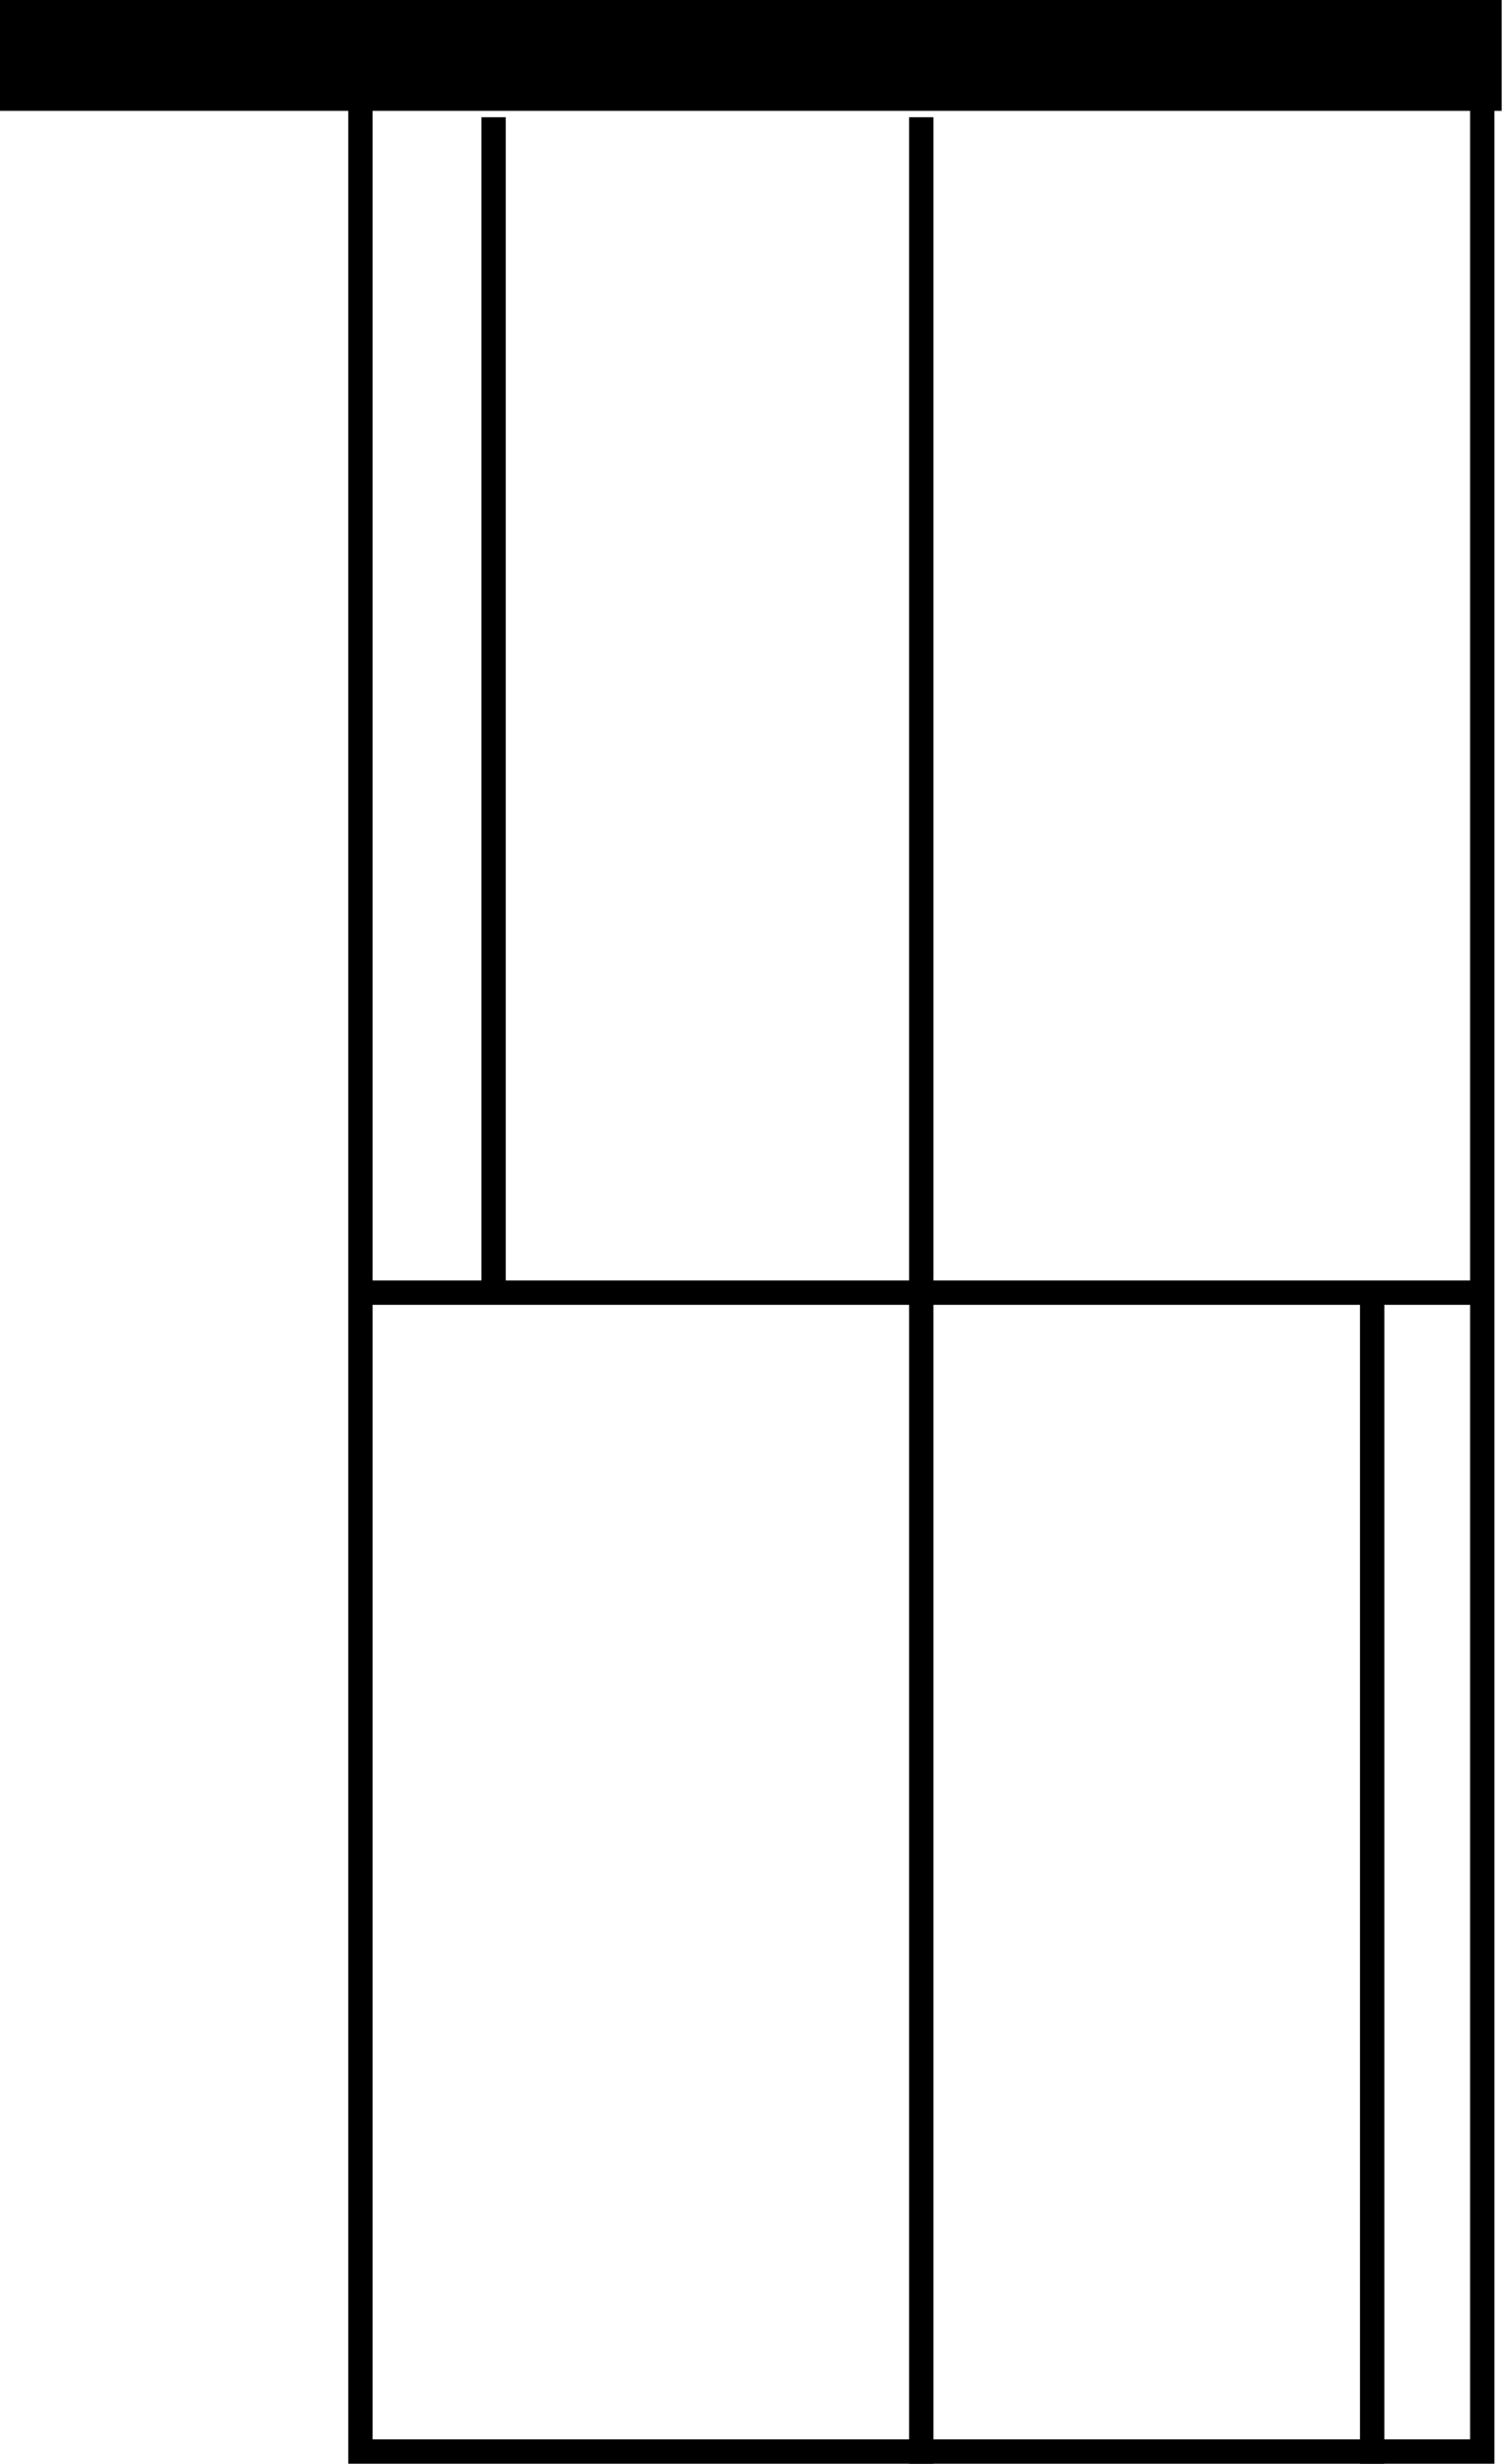 <svg width="52" height="85" viewBox="0 0 52 85" fill="none" xmlns="http://www.w3.org/2000/svg">
<g clip-path="url(#clip0_1600_10736)">
<path d="M50.726 1.092V84.159H12.857V1.092H50.726ZM51.567 0.25H12.016V85H51.567V0.25Z" fill="black"/>
<path d="M51.817 0H0V3.825H51.817V0Z" fill="black"/>
<path d="M51.374 44.598H12.203" stroke="black" stroke-width="0.84" stroke-miterlimit="10"/>
<path d="M31.789 85V4.045" stroke="black" stroke-width="0.84" stroke-miterlimit="10"/>
<path d="M17.031 44.528V4.045" stroke="black" stroke-width="0.84" stroke-miterlimit="10"/>
<path d="M47.348 85V44.528" stroke="black" stroke-width="0.84" stroke-miterlimit="10"/>
</g>
<defs>
<clipPath id="clip0_1600_10736">
<rect width="51.817" height="85" fill="white"/>
</clipPath>
</defs>
</svg>
